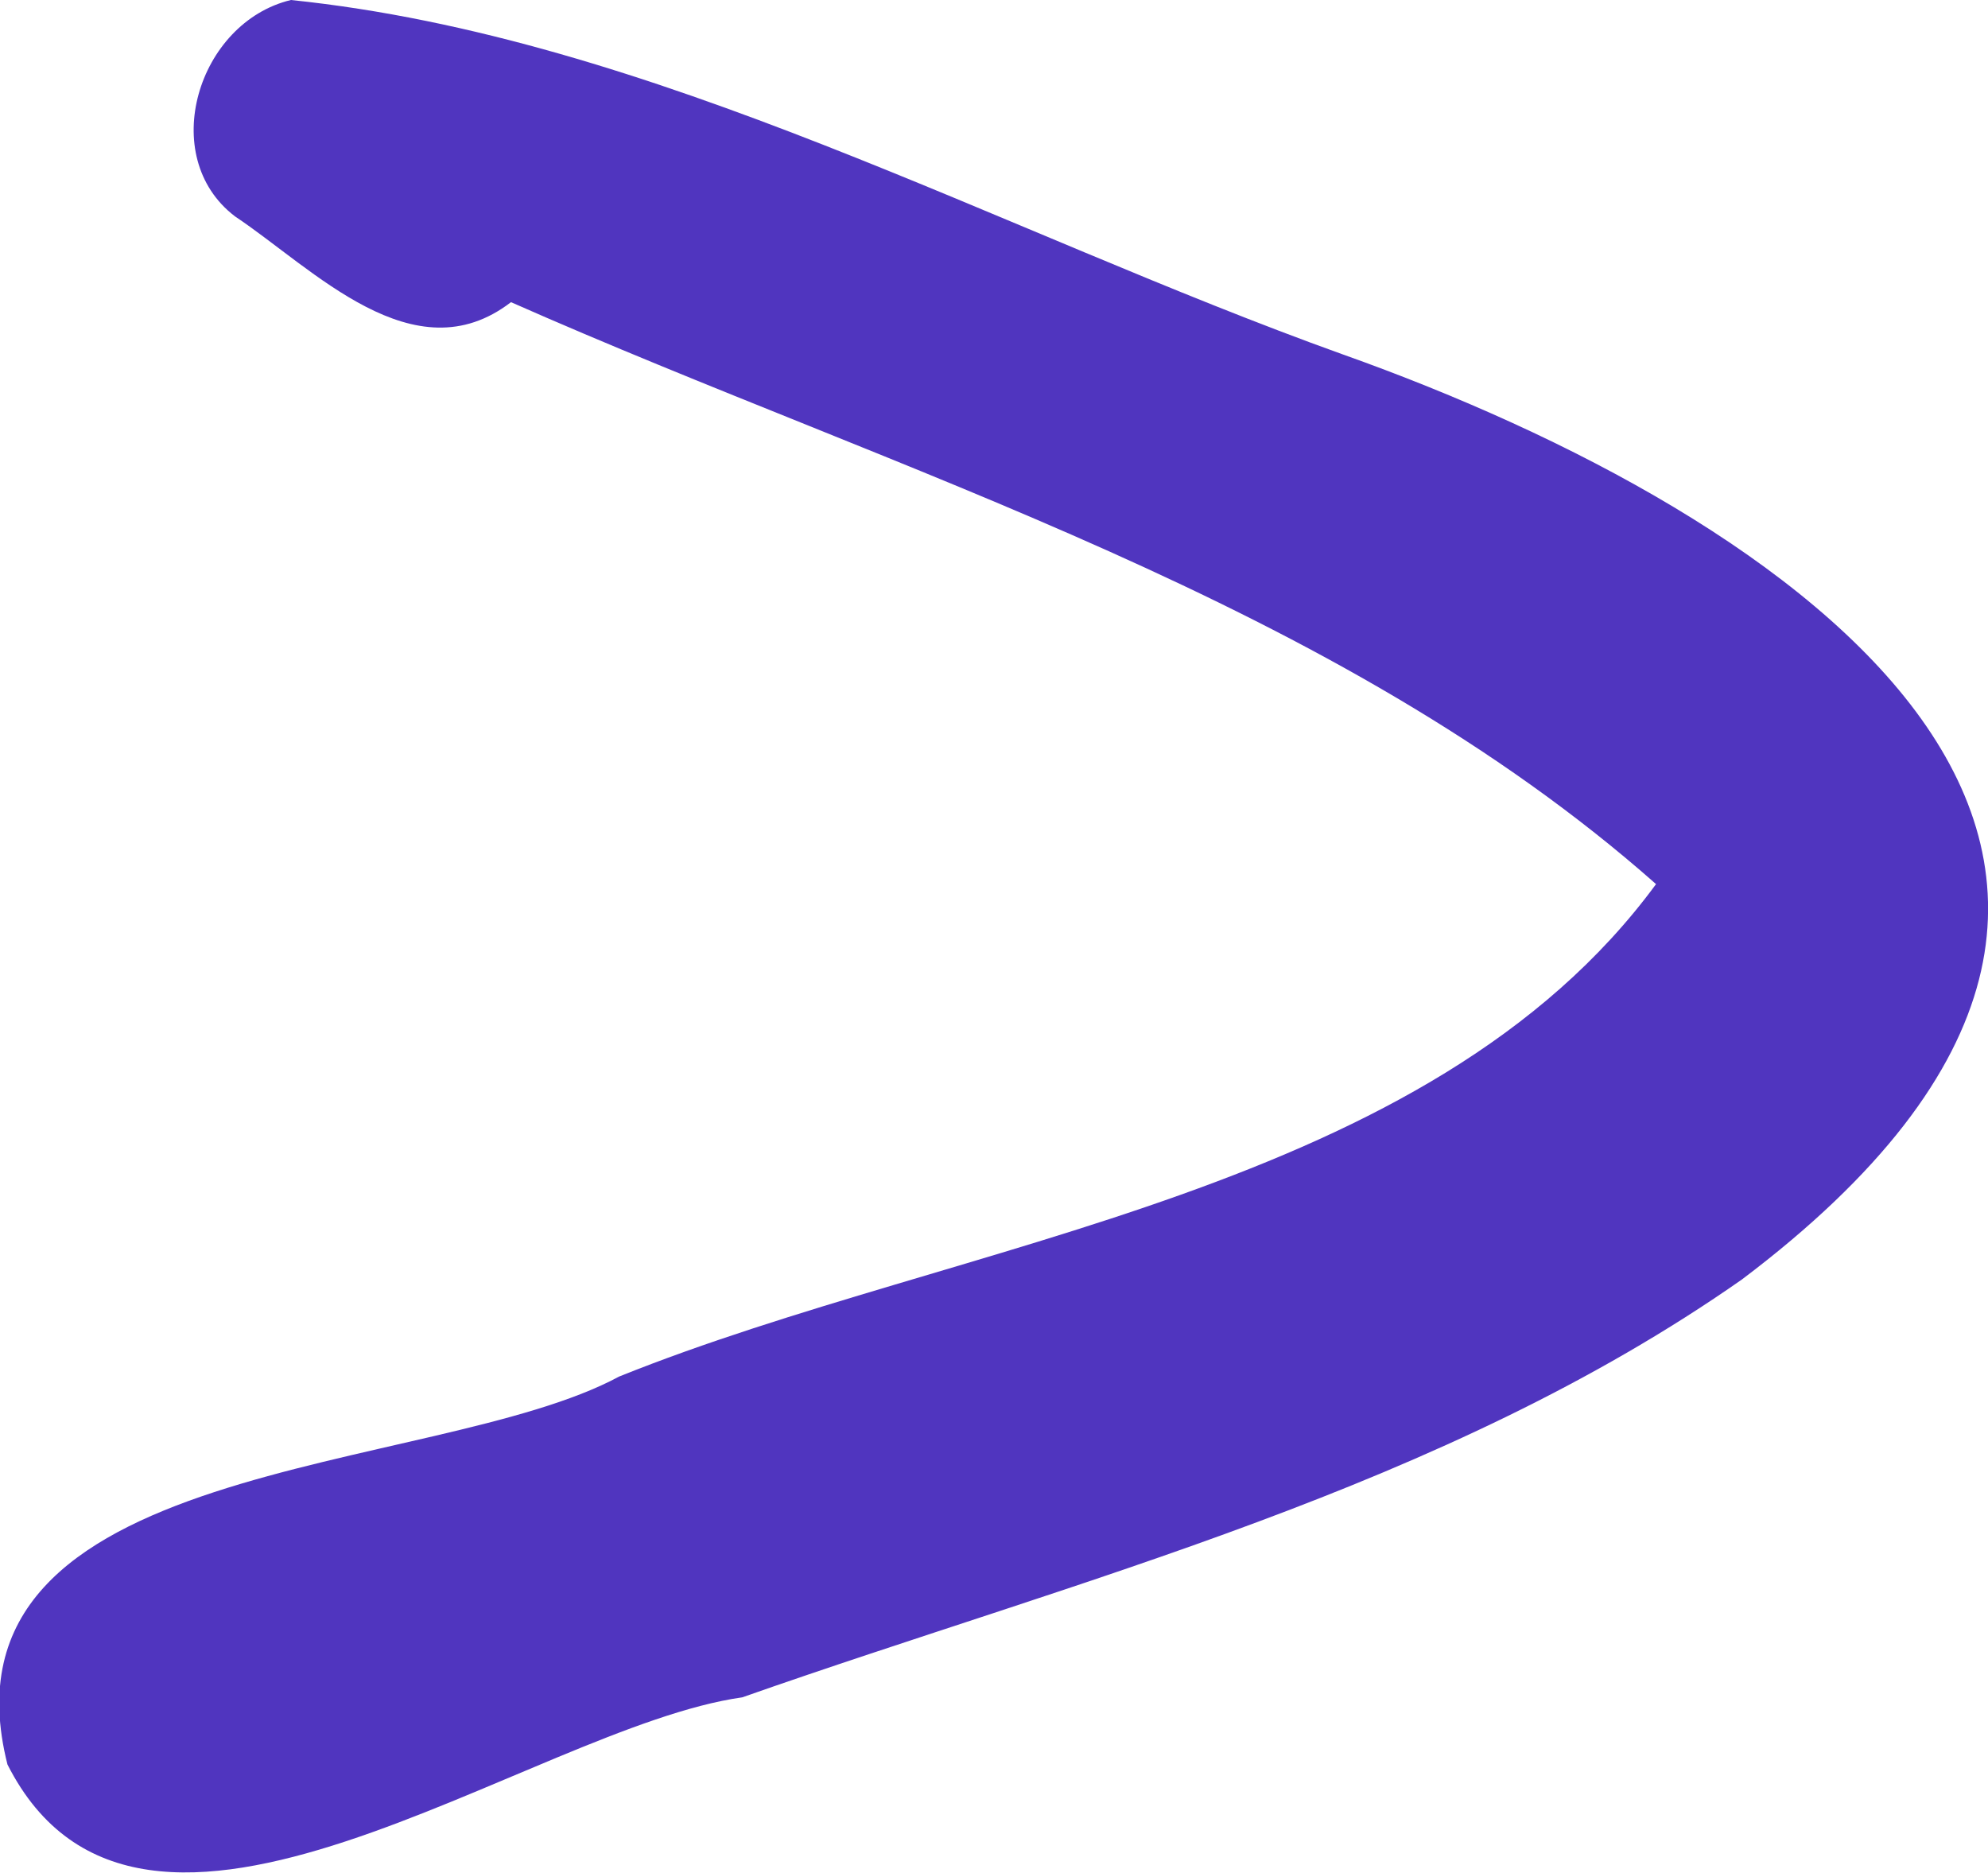 <?xml version="1.0" encoding="utf-8"?>
<!-- Generator: Adobe Illustrator 27.8.1, SVG Export Plug-In . SVG Version: 6.00 Build 0)  -->
<svg version="1.1" id="Layer_1" xmlns="http://www.w3.org/2000/svg" xmlns:xlink="http://www.w3.org/1999/xlink" x="0px" y="0px"
	 viewBox="0 0 53.3 50.2" style="enable-background:new 0 0 53.3 50.2;" xml:space="preserve">
<style type="text/css">
	.st0{fill:#5035BF;}
</style>
<g id="Group_645">
	<path id="Path_803" class="st0" d="M0.2,47.3c-2.1-8.3,11.4-7.7,16.4-10.4c9.2-3.7,21.7-4.9,27.8-13.2c-8.6-7.6-20.3-11-30.7-15.6
		c-2.6,2-5.3-0.9-7.4-2.3C4.2,4.2,5.3,0.6,7.8,0C17.5,1,26.8,6.2,36,9.5C48.1,13.8,61.7,23,46.7,34.3c-8,5.6-17.7,8-26.8,11.2
		C14.2,46.3,3.8,54.4,0.2,47.3"/>
</g>
</svg>

